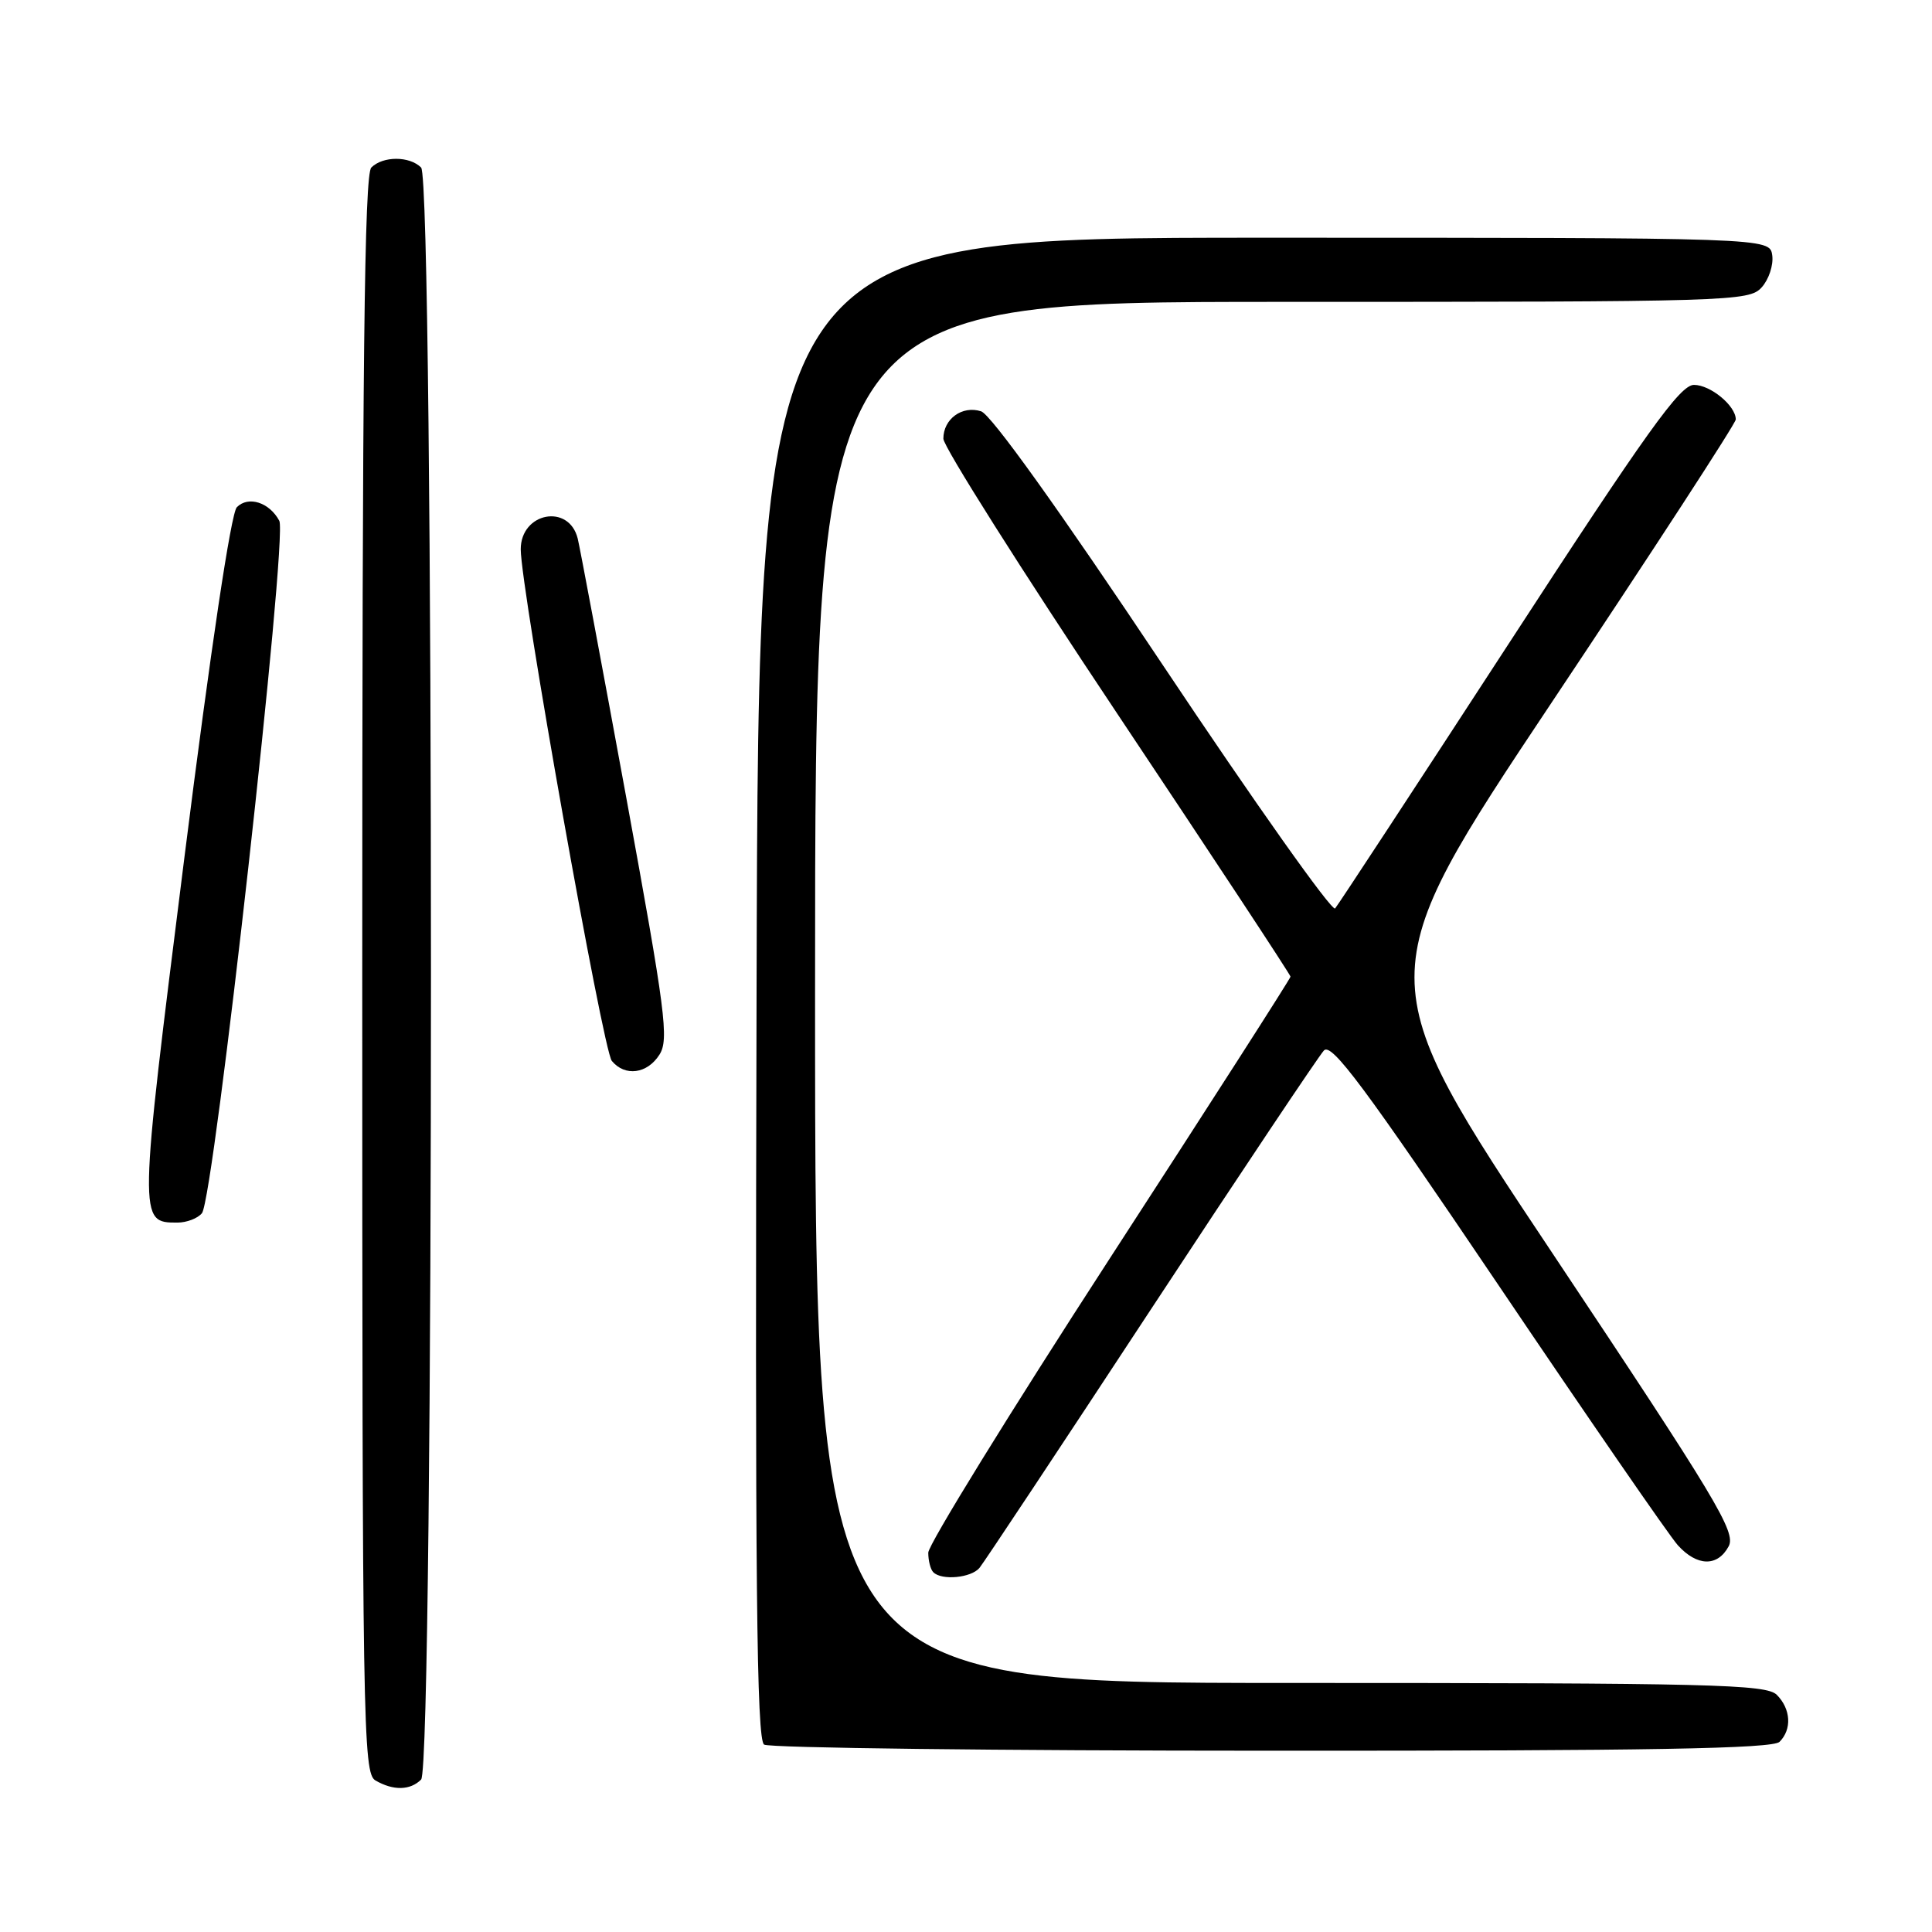 <?xml version="1.0" encoding="UTF-8" standalone="no"?>
<!DOCTYPE svg PUBLIC "-//W3C//DTD SVG 1.1//EN" "http://www.w3.org/Graphics/SVG/1.1/DTD/svg11.dtd" >
<svg xmlns="http://www.w3.org/2000/svg" xmlns:xlink="http://www.w3.org/1999/xlink" version="1.1" viewBox="0 0 256 256">
 <g >
 <path fill="currentColor"
d=" M 55.80 235.80 C 57.54 234.06 57.54 23.94 55.80 22.20 C 54.26 20.66 50.74 20.66 49.20 22.20 C 48.28 23.12 48.00 48.23 48.00 129.15 C 48.00 228.81 48.10 234.96 49.75 235.92 C 52.11 237.29 54.35 237.25 55.80 235.80 Z  M 235.80 230.80 C 237.46 229.14 237.30 226.44 235.43 224.57 C 234.03 223.18 226.80 223.00 170.93 223.00 C 108.00 223.00 108.00 223.00 108.00 131.50 C 108.00 40.00 108.00 40.00 169.85 40.00 C 229.53 40.00 231.75 39.93 233.43 38.08 C 234.38 37.03 235.01 35.12 234.83 33.83 C 234.50 31.50 234.50 31.50 167.50 31.50 C 100.50 31.50 100.50 31.50 100.25 130.94 C 100.04 209.83 100.25 230.54 101.25 231.17 C 101.94 231.61 132.22 231.98 168.55 231.98 C 218.61 232.00 234.89 231.71 235.80 230.80 Z  M 129.79 207.75 C 130.36 207.06 140.58 191.65 152.50 173.50 C 164.43 155.35 174.75 139.91 175.43 139.19 C 176.45 138.13 180.81 144.00 198.49 170.19 C 210.48 187.96 221.20 203.51 222.32 204.75 C 224.87 207.57 227.59 207.63 229.06 204.89 C 230.06 203.02 227.43 198.66 205.76 166.14 C 181.33 129.50 181.33 129.50 205.66 93.00 C 219.05 72.93 230.00 56.09 230.00 55.58 C 230.00 53.77 226.65 51.00 224.46 51.00 C 222.62 51.00 218.24 57.11 199.94 85.25 C 187.68 104.09 177.32 119.89 176.91 120.37 C 176.50 120.84 166.25 106.37 154.13 88.20 C 140.32 67.49 131.31 54.92 130.00 54.50 C 127.49 53.70 125.00 55.51 125.00 58.13 C 125.00 59.17 135.35 75.54 148.00 94.50 C 160.65 113.46 171.00 129.17 171.00 129.41 C 171.00 129.65 160.20 146.49 147.00 166.83 C 133.80 187.18 123.00 204.69 123.00 205.74 C 123.00 206.80 123.30 207.97 123.67 208.33 C 124.78 209.45 128.69 209.08 129.79 207.75 Z  M 26.76 160.75 C 28.35 158.78 38.14 71.13 37.01 69.01 C 35.70 66.56 32.90 65.67 31.38 67.21 C 30.61 68.01 27.93 85.87 24.42 113.73 C 18.34 162.01 18.34 162.00 23.50 162.00 C 24.74 162.00 26.21 161.44 26.76 160.75 Z  M 87.38 139.75 C 88.66 137.73 88.20 134.16 82.95 105.50 C 79.72 87.90 76.84 72.54 76.55 71.36 C 75.39 66.68 69.00 67.89 69.00 72.79 C 69.01 77.98 79.89 139.17 81.07 140.58 C 82.82 142.69 85.76 142.30 87.38 139.75 Z "/>
</g>
</svg>